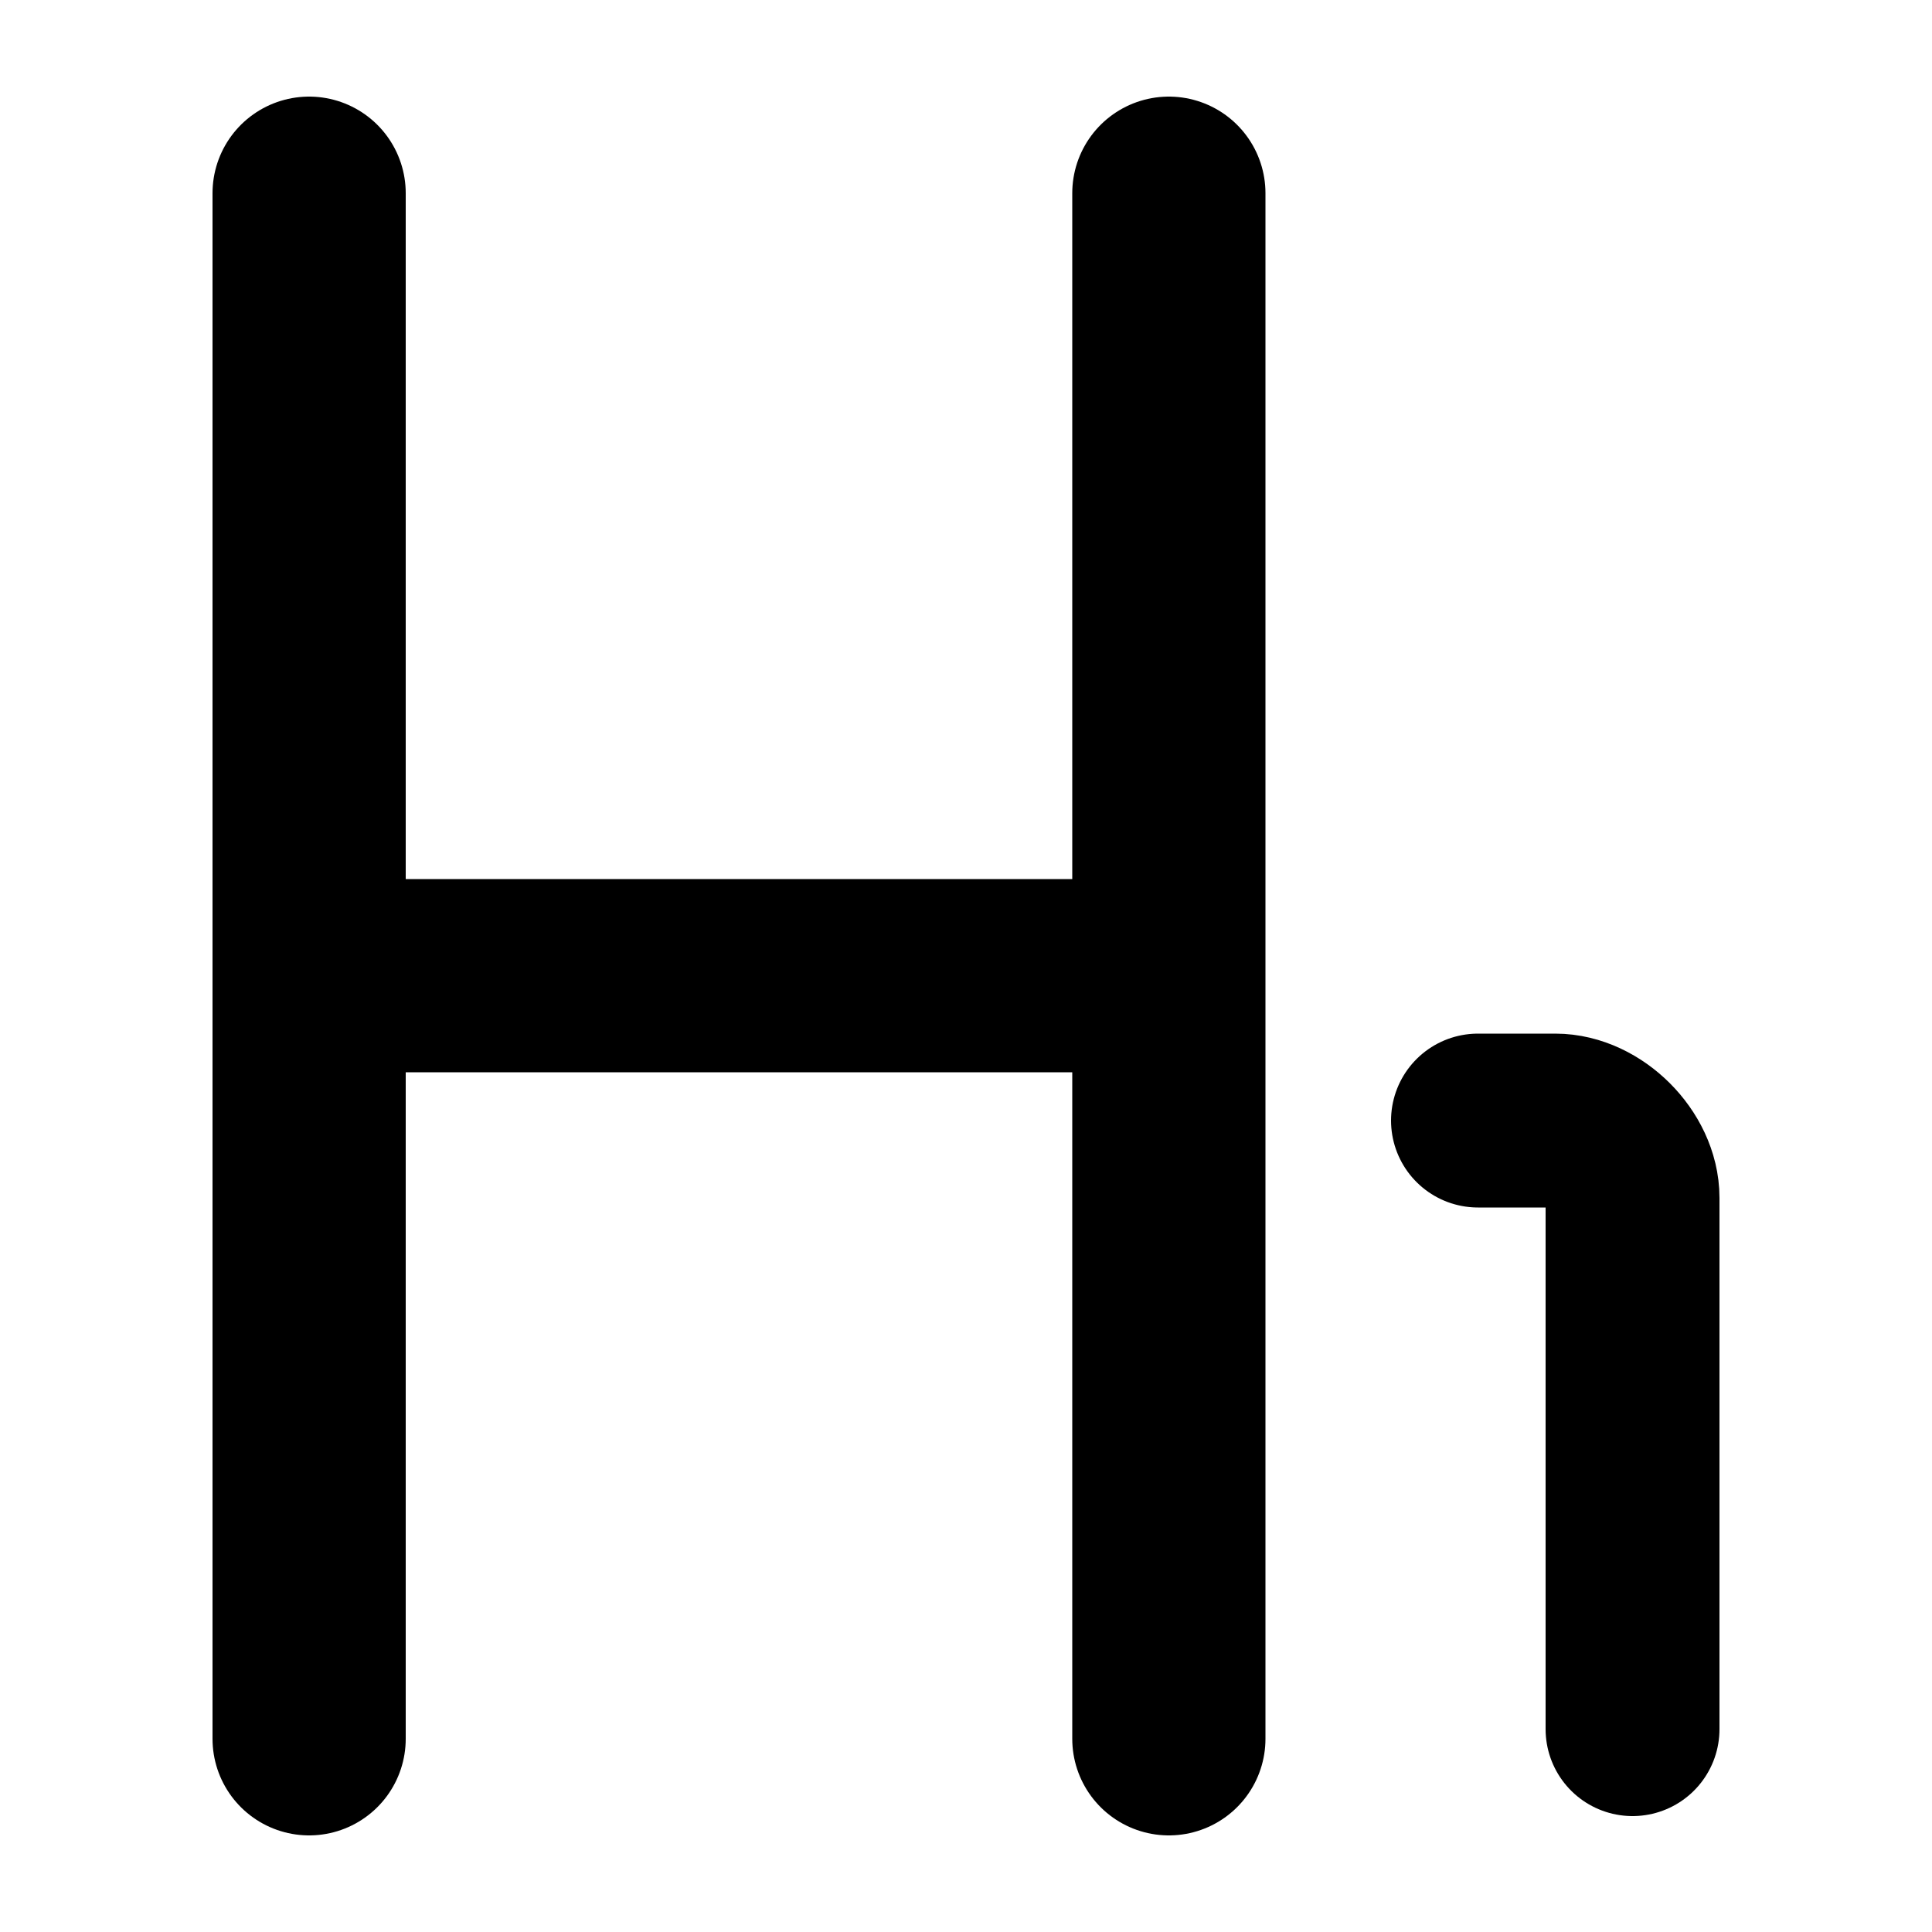 <svg xmlns="http://www.w3.org/2000/svg" viewBox="0 0 20 20"><g fill="none" stroke="currentColor" stroke-linecap="round"><path stroke-width="1.8" stroke-linejoin="round" d="M15.3 11.6h.8c.4 0 .8.4.8.8h0v5.5"/><path stroke-width="2" d="M3.2 2v16m8.9-16v16m-.7-7.9H3.9"/></g></svg>